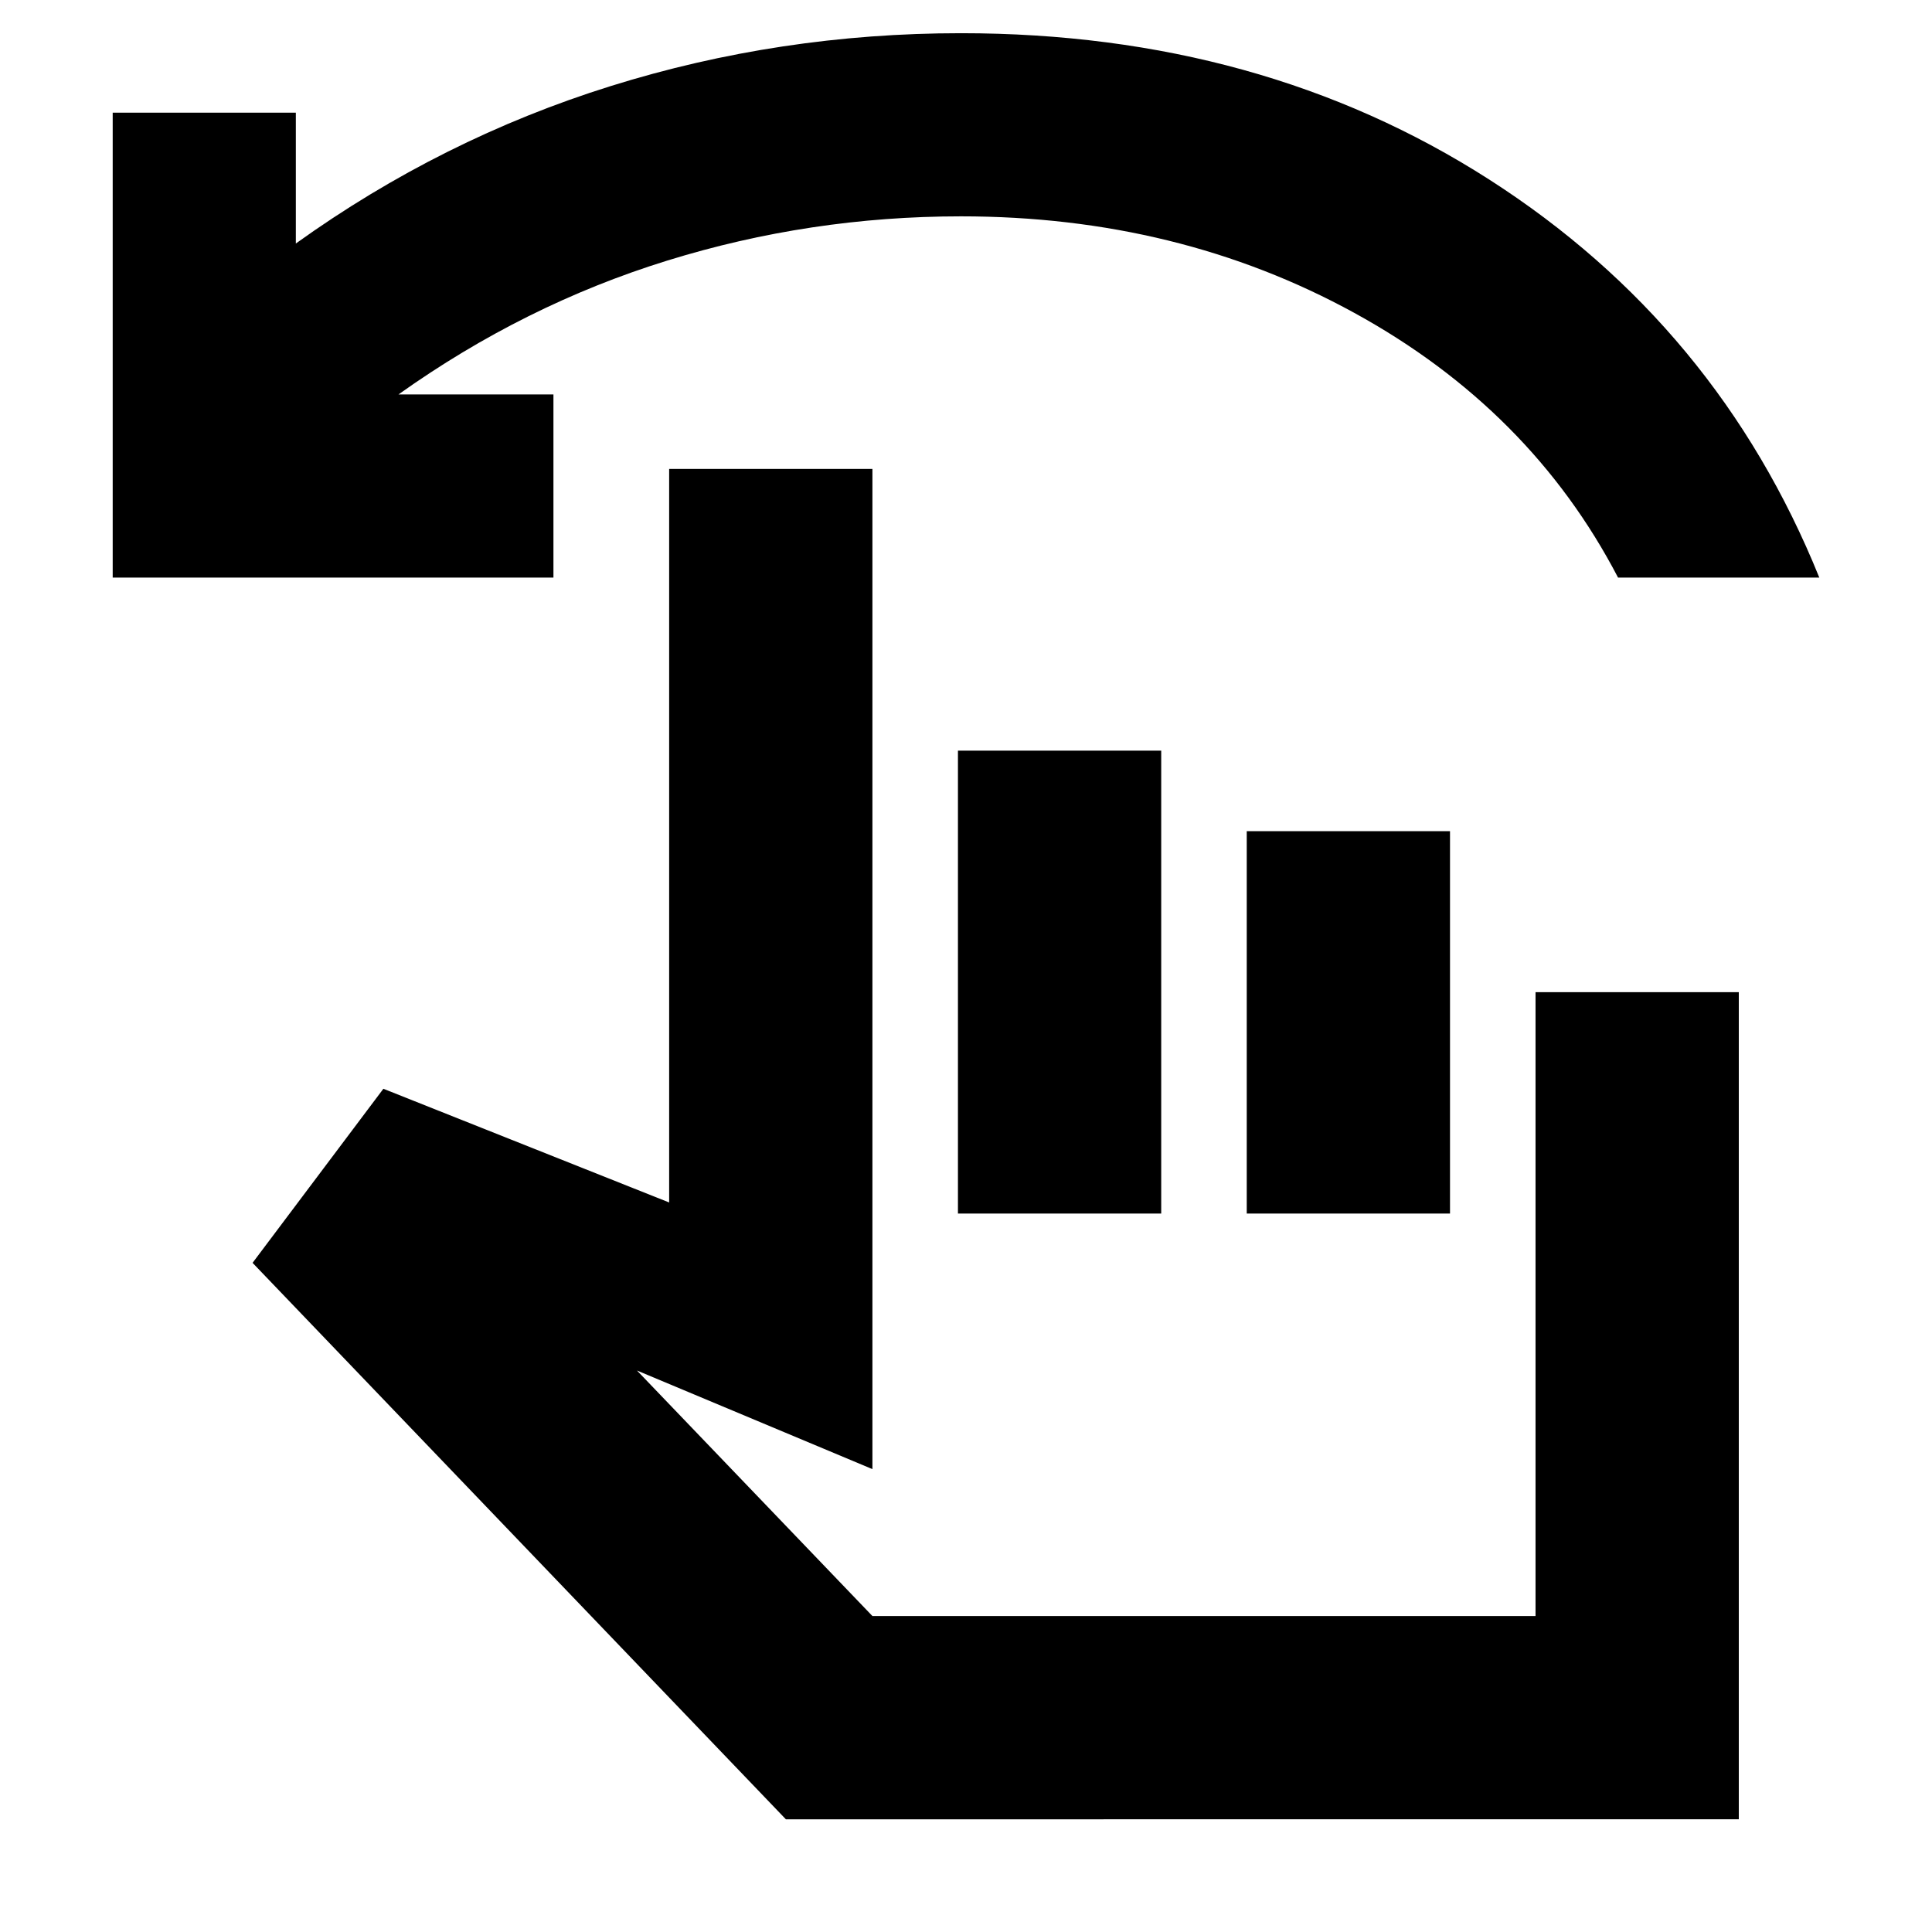 <svg xmlns="http://www.w3.org/2000/svg" height="24" viewBox="0 -960 960 960" width="24"><path d="M56-673v-231h91v65q72.5-52 156.53-78.25 84.02-26.25 173.97-26.25 149.08 0 262.54 72.75Q853.5-798 904-673H804q-43.5-83.5-131-131.5t-195.5-48q-75 0-146 22T198-764h77v91H56ZM390.5-56l-265-276.5 65-86.5 142 56.5V-727h101v497l-117-49 117 122H763v-310h101v411H390.5ZM476-357v-230h101v230H476Zm143.5 0v-190h101v190h-101ZM600-271.5Z"/></svg>